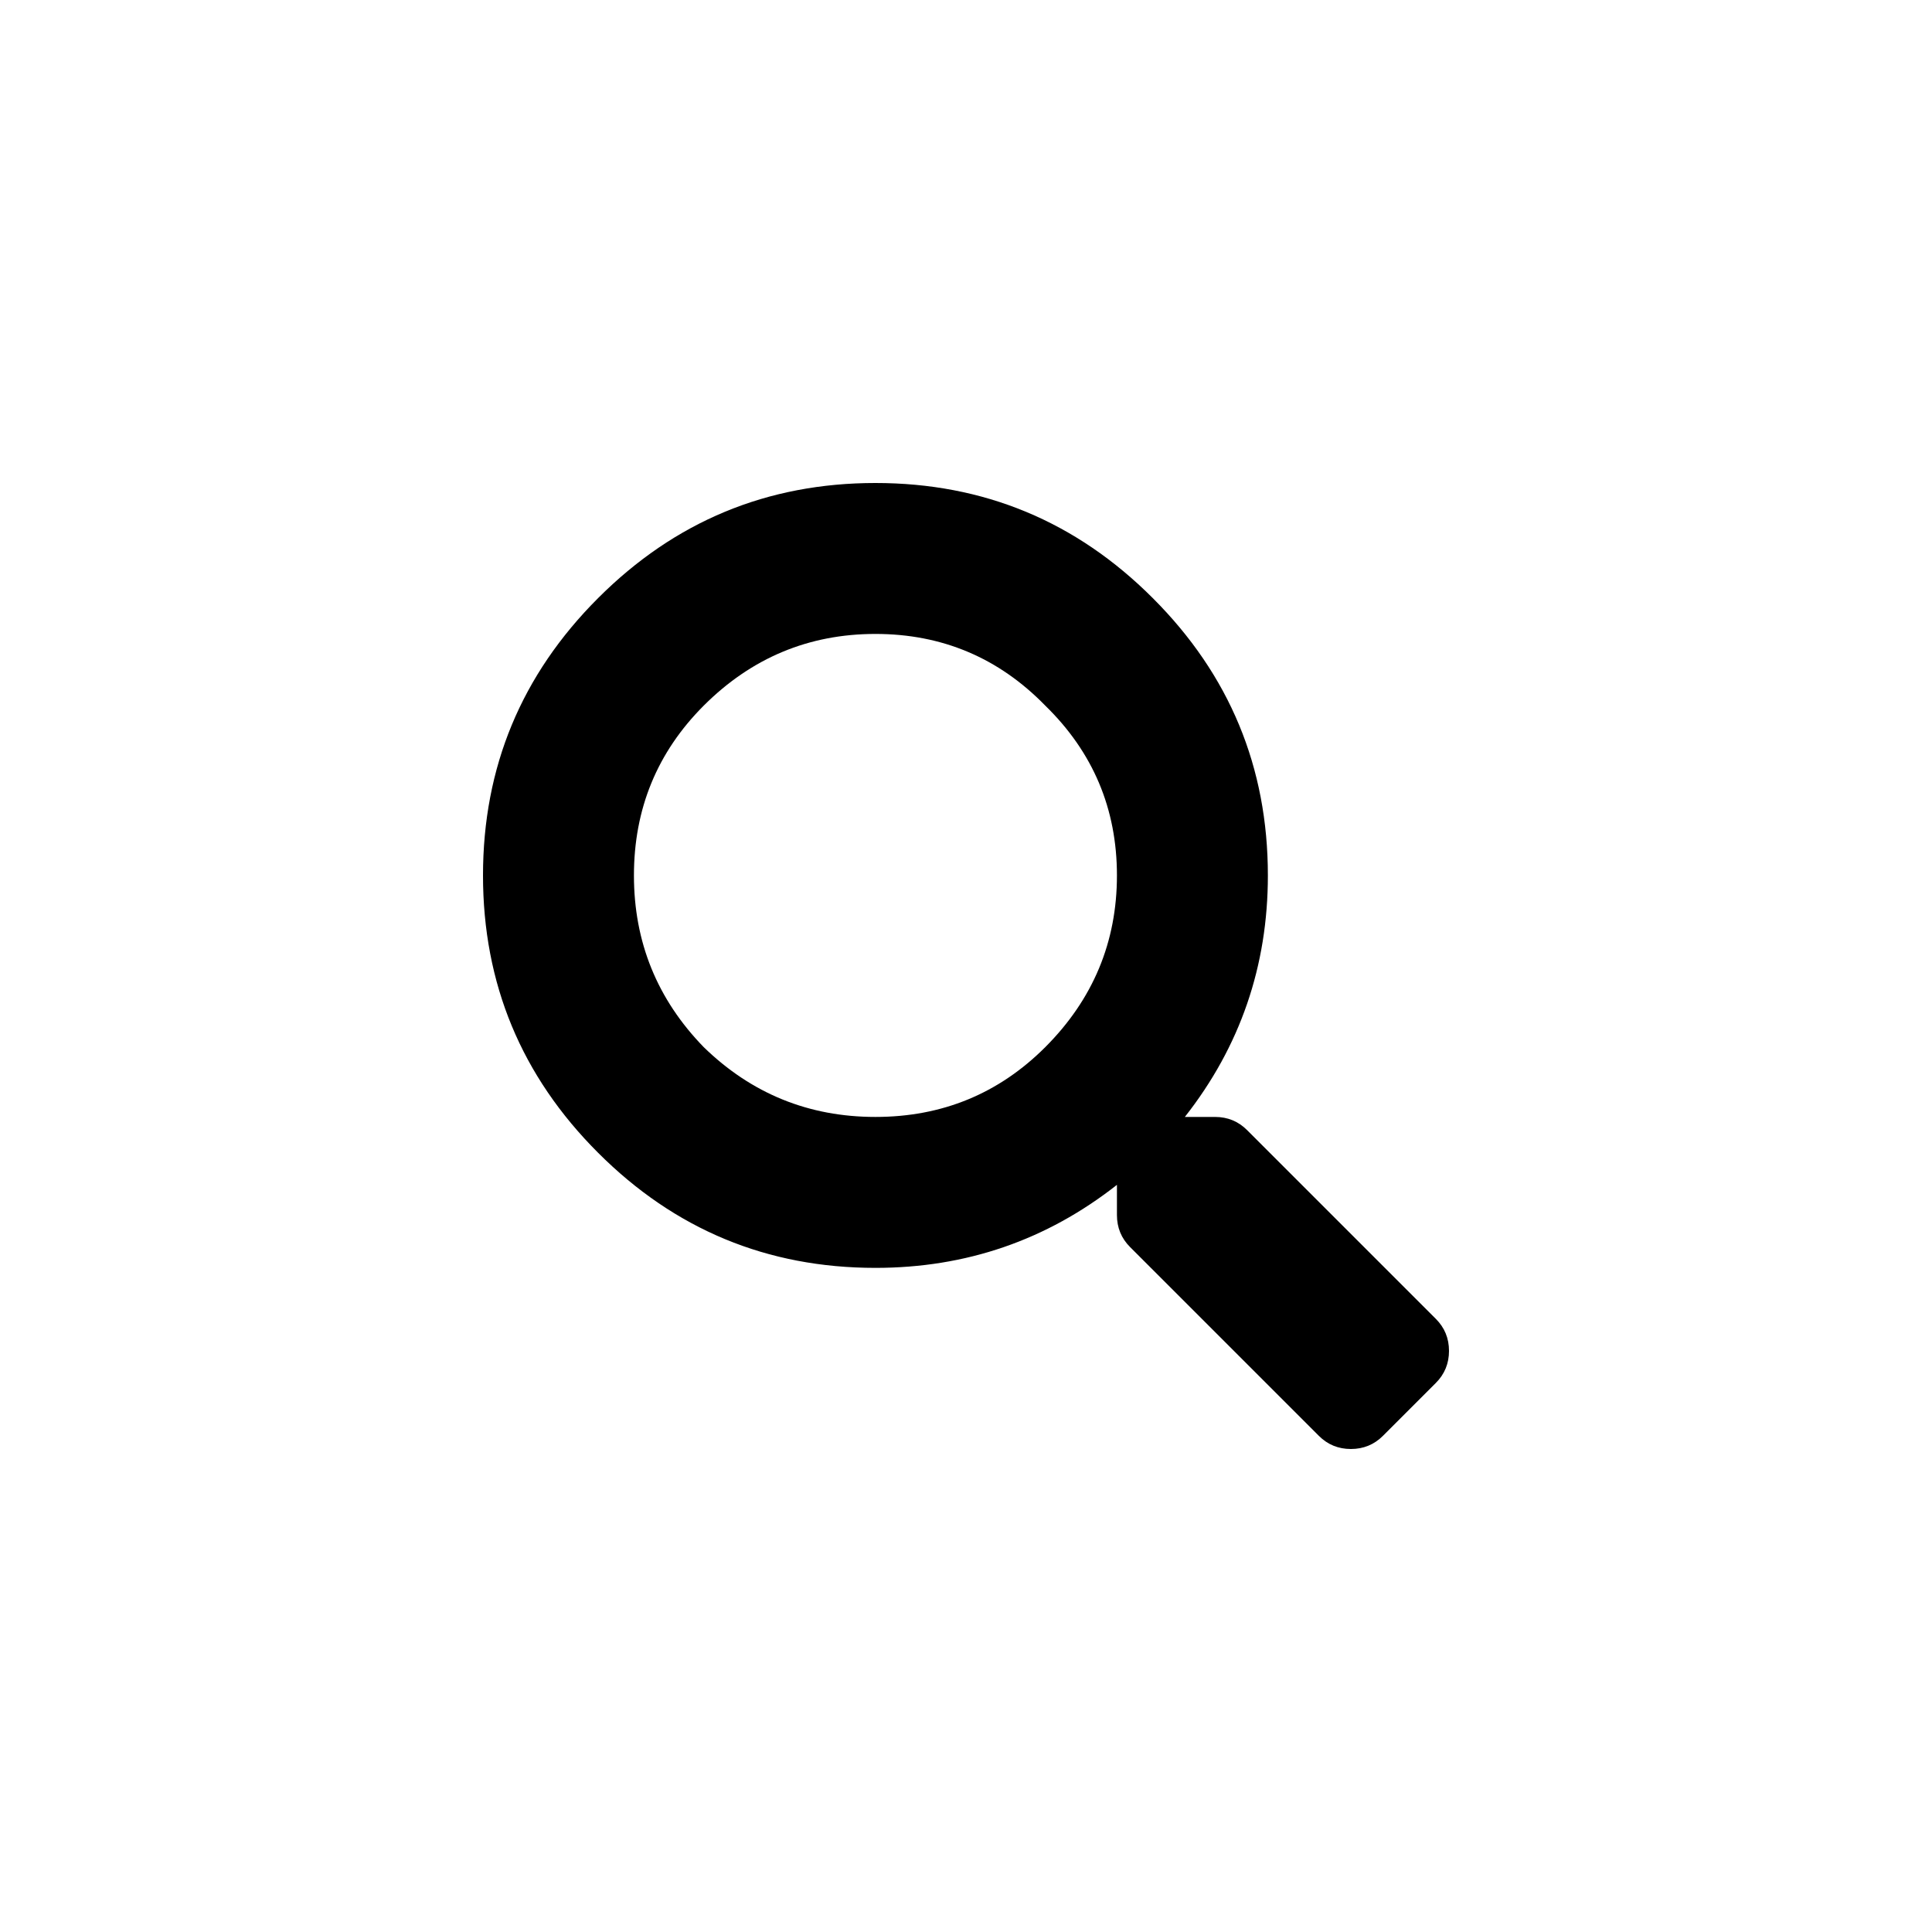 <svg viewBox="0 0 40 40" fill="none" xmlns="http://www.w3.org/2000/svg">
<path d="M29.727 27.305C29.909 27.487 30 27.708 30 27.969C30 28.229 29.909 28.451 29.727 28.633L28.633 29.727C28.451 29.909 28.229 30 27.969 30C27.708 30 27.487 29.909 27.305 29.727L23.398 25.82C23.216 25.638 23.125 25.417 23.125 25.156V24.531C21.667 25.677 20 26.25 18.125 26.25C15.885 26.25 13.971 25.456 12.383 23.867C10.794 22.279 10 20.365 10 18.125C10 15.885 10.794 13.971 12.383 12.383C13.971 10.794 15.885 10 18.125 10C20.365 10 22.279 10.794 23.867 12.383C25.456 13.971 26.25 15.885 26.25 18.125C26.25 20 25.677 21.667 24.531 23.125H25.156C25.417 23.125 25.638 23.216 25.82 23.398L29.727 27.305ZM14.57 21.68C15.56 22.643 16.745 23.125 18.125 23.125C19.505 23.125 20.677 22.643 21.641 21.68C22.63 20.69 23.125 19.505 23.125 18.125C23.125 16.745 22.63 15.573 21.641 14.609C20.677 13.62 19.505 13.125 18.125 13.125C16.745 13.125 15.56 13.62 14.57 14.609C13.607 15.573 13.125 16.745 13.125 18.125C13.125 19.505 13.607 20.69 14.57 21.68Z" fill="currentColor"/>
</svg>
